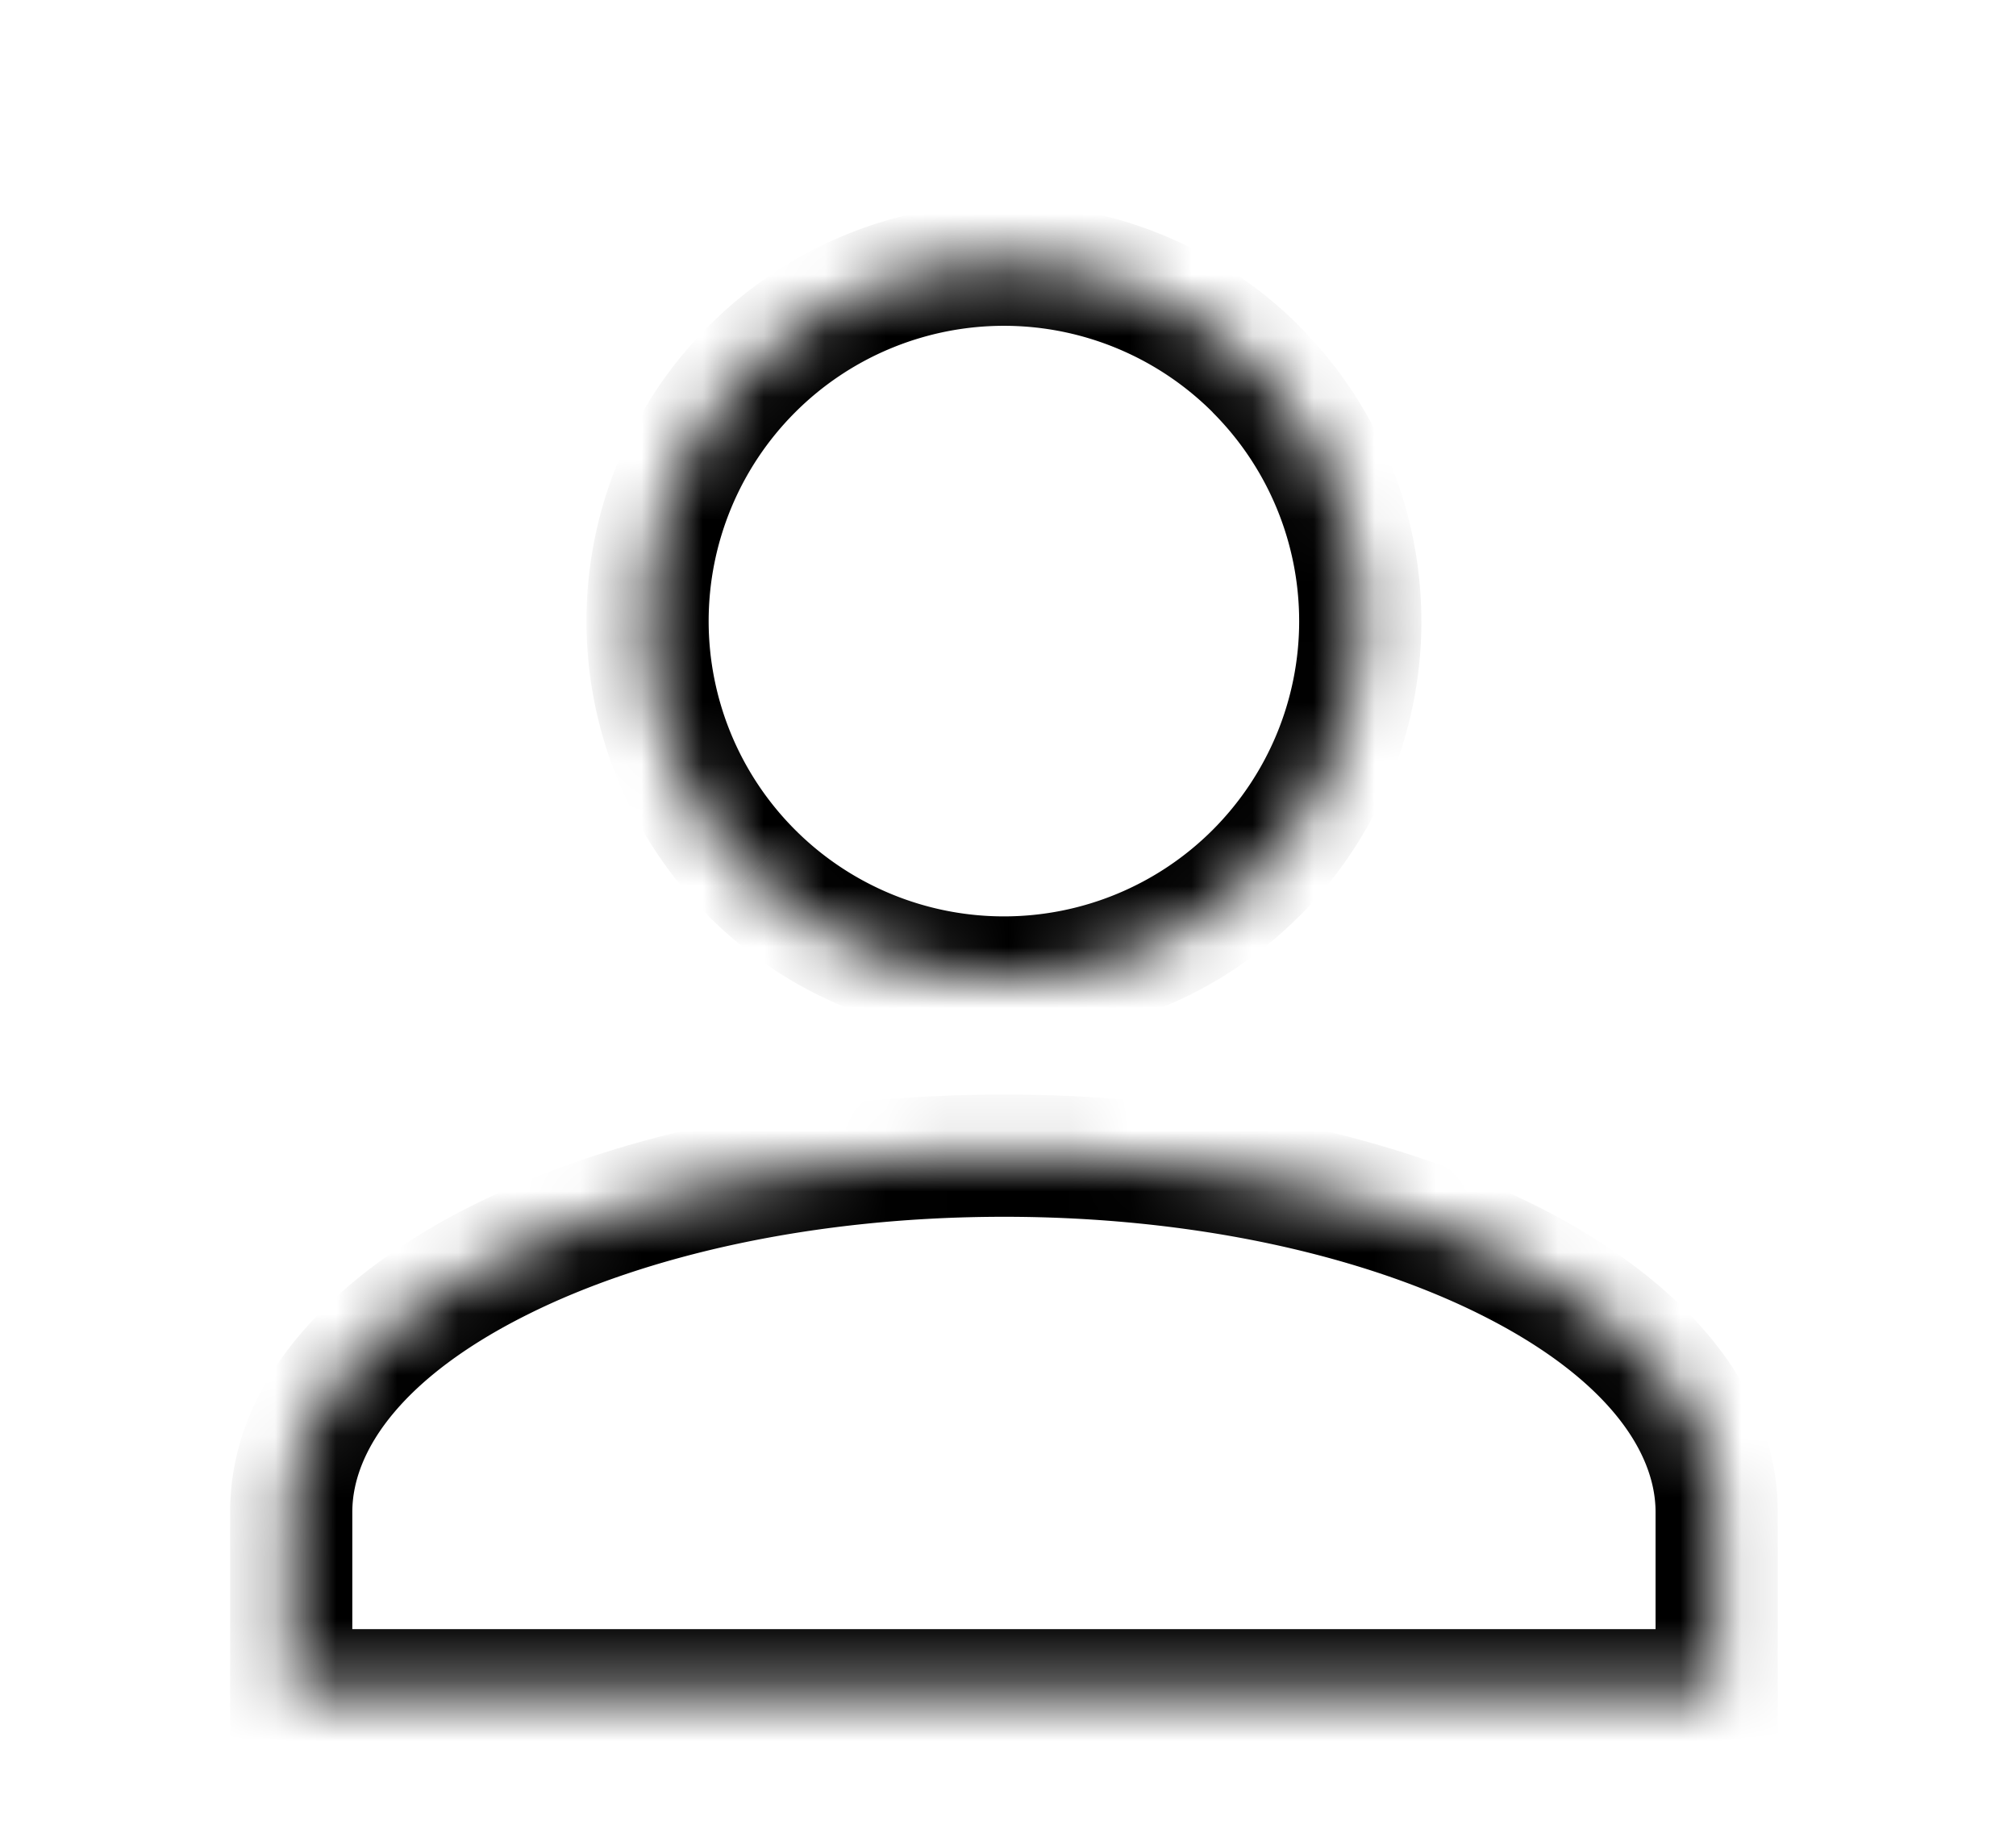 <svg width="33" height="30" fill="none" xmlns="http://www.w3.org/2000/svg"><g filter="url(#a)"><mask id="b" fill="#fff"><path d="M16.434.333a5.833 5.833 0 1 1 0 11.667 5.833 5.833 0 0 1 0-11.667m0 14.584c6.445 0 11.666 2.61 11.666 5.833v2.917H4.767V20.75c0-3.223 5.22-5.833 11.667-5.833Z"/></mask><path d="M16.434.333a5.833 5.833 0 1 1 0 11.667 5.833 5.833 0 0 1 0-11.667m0 14.584c6.445 0 11.666 2.61 11.666 5.833v2.917H4.767V20.75c0-3.223 5.22-5.833 11.667-5.833Z" fill="#fff"/><path d="M22.267 6.167h1-1ZM16.434 12v1-1ZM10.6 6.167h-1 1Zm17.5 17.5v1h1v-1h-1Zm-23.333 0h-1v1h1v-1ZM16.434 1.333c1.281 0 2.51.51 3.417 1.416l1.415-1.414a6.833 6.833 0 0 0-4.832-2.002v2ZM19.85 2.75a4.834 4.834 0 0 1 1.416 3.418h2c0-1.813-.72-3.55-2.002-4.832l-1.414 1.414Zm1.416 3.418c0 1.282-.51 2.51-1.416 3.417L21.266 11a6.833 6.833 0 0 0 2.001-4.832h-2Zm-1.416 3.417A4.833 4.833 0 0 1 16.434 11v2c1.812 0 3.55-.72 4.831-2.001l-1.414-1.415ZM16.434 11a4.833 4.833 0 0 1-3.418-1.416L11.602 11A6.833 6.833 0 0 0 16.434 13v-2Zm-3.418-1.416A4.833 4.833 0 0 1 11.6 6.167h-2c0 1.812.72 3.55 2.002 4.832l1.414-1.415ZM11.6 6.167c0-1.282.51-2.512 1.416-3.418l-1.414-1.414A6.833 6.833 0 0 0 9.6 6.167h2Zm1.416-3.418a4.833 4.833 0 0 1 3.418-1.416v-2c-1.813 0-3.55.72-4.832 2.002l1.414 1.414Zm3.418 13.168c3.101 0 5.858.63 7.803 1.602 2.004 1.002 2.863 2.202 2.863 3.231h2c0-2.194-1.751-3.91-3.969-5.02-2.277-1.138-5.353-1.813-8.697-1.813v2ZM27.1 20.75v2.917h2V20.75h-2Zm1 1.917H4.767v2H28.1v-2Zm-22.333 1V20.75h-2v2.917h2Zm0-2.917c0-1.029.859-2.229 2.863-3.23 1.945-.973 4.702-1.603 7.804-1.603v-2c-3.345 0-6.421.675-8.698 1.813-2.218 1.11-3.969 2.826-3.969 5.02h2Z" fill="#000" mask="url(#b)"/></g><defs><filter id="a" x=".767" y=".333" width="31.333" height="31.333" filterUnits="userSpaceOnUse" color-interpolation-filters="sRGB"><feFlood flood-opacity="0" result="BackgroundImageFix"/><feColorMatrix in="SourceAlpha" values="0 0 0 0 0 0 0 0 0 0 0 0 0 0 0 0 0 0 127 0" result="hardAlpha"/><feOffset dy="4"/><feGaussianBlur stdDeviation="2"/><feComposite in2="hardAlpha" operator="out"/><feColorMatrix values="0 0 0 0 0 0 0 0 0 0 0 0 0 0 0 0 0 0 0.25 0"/><feBlend in2="BackgroundImageFix" result="effect1_dropShadow_5_86"/><feBlend in="SourceGraphic" in2="effect1_dropShadow_5_86" result="shape"/></filter></defs></svg>